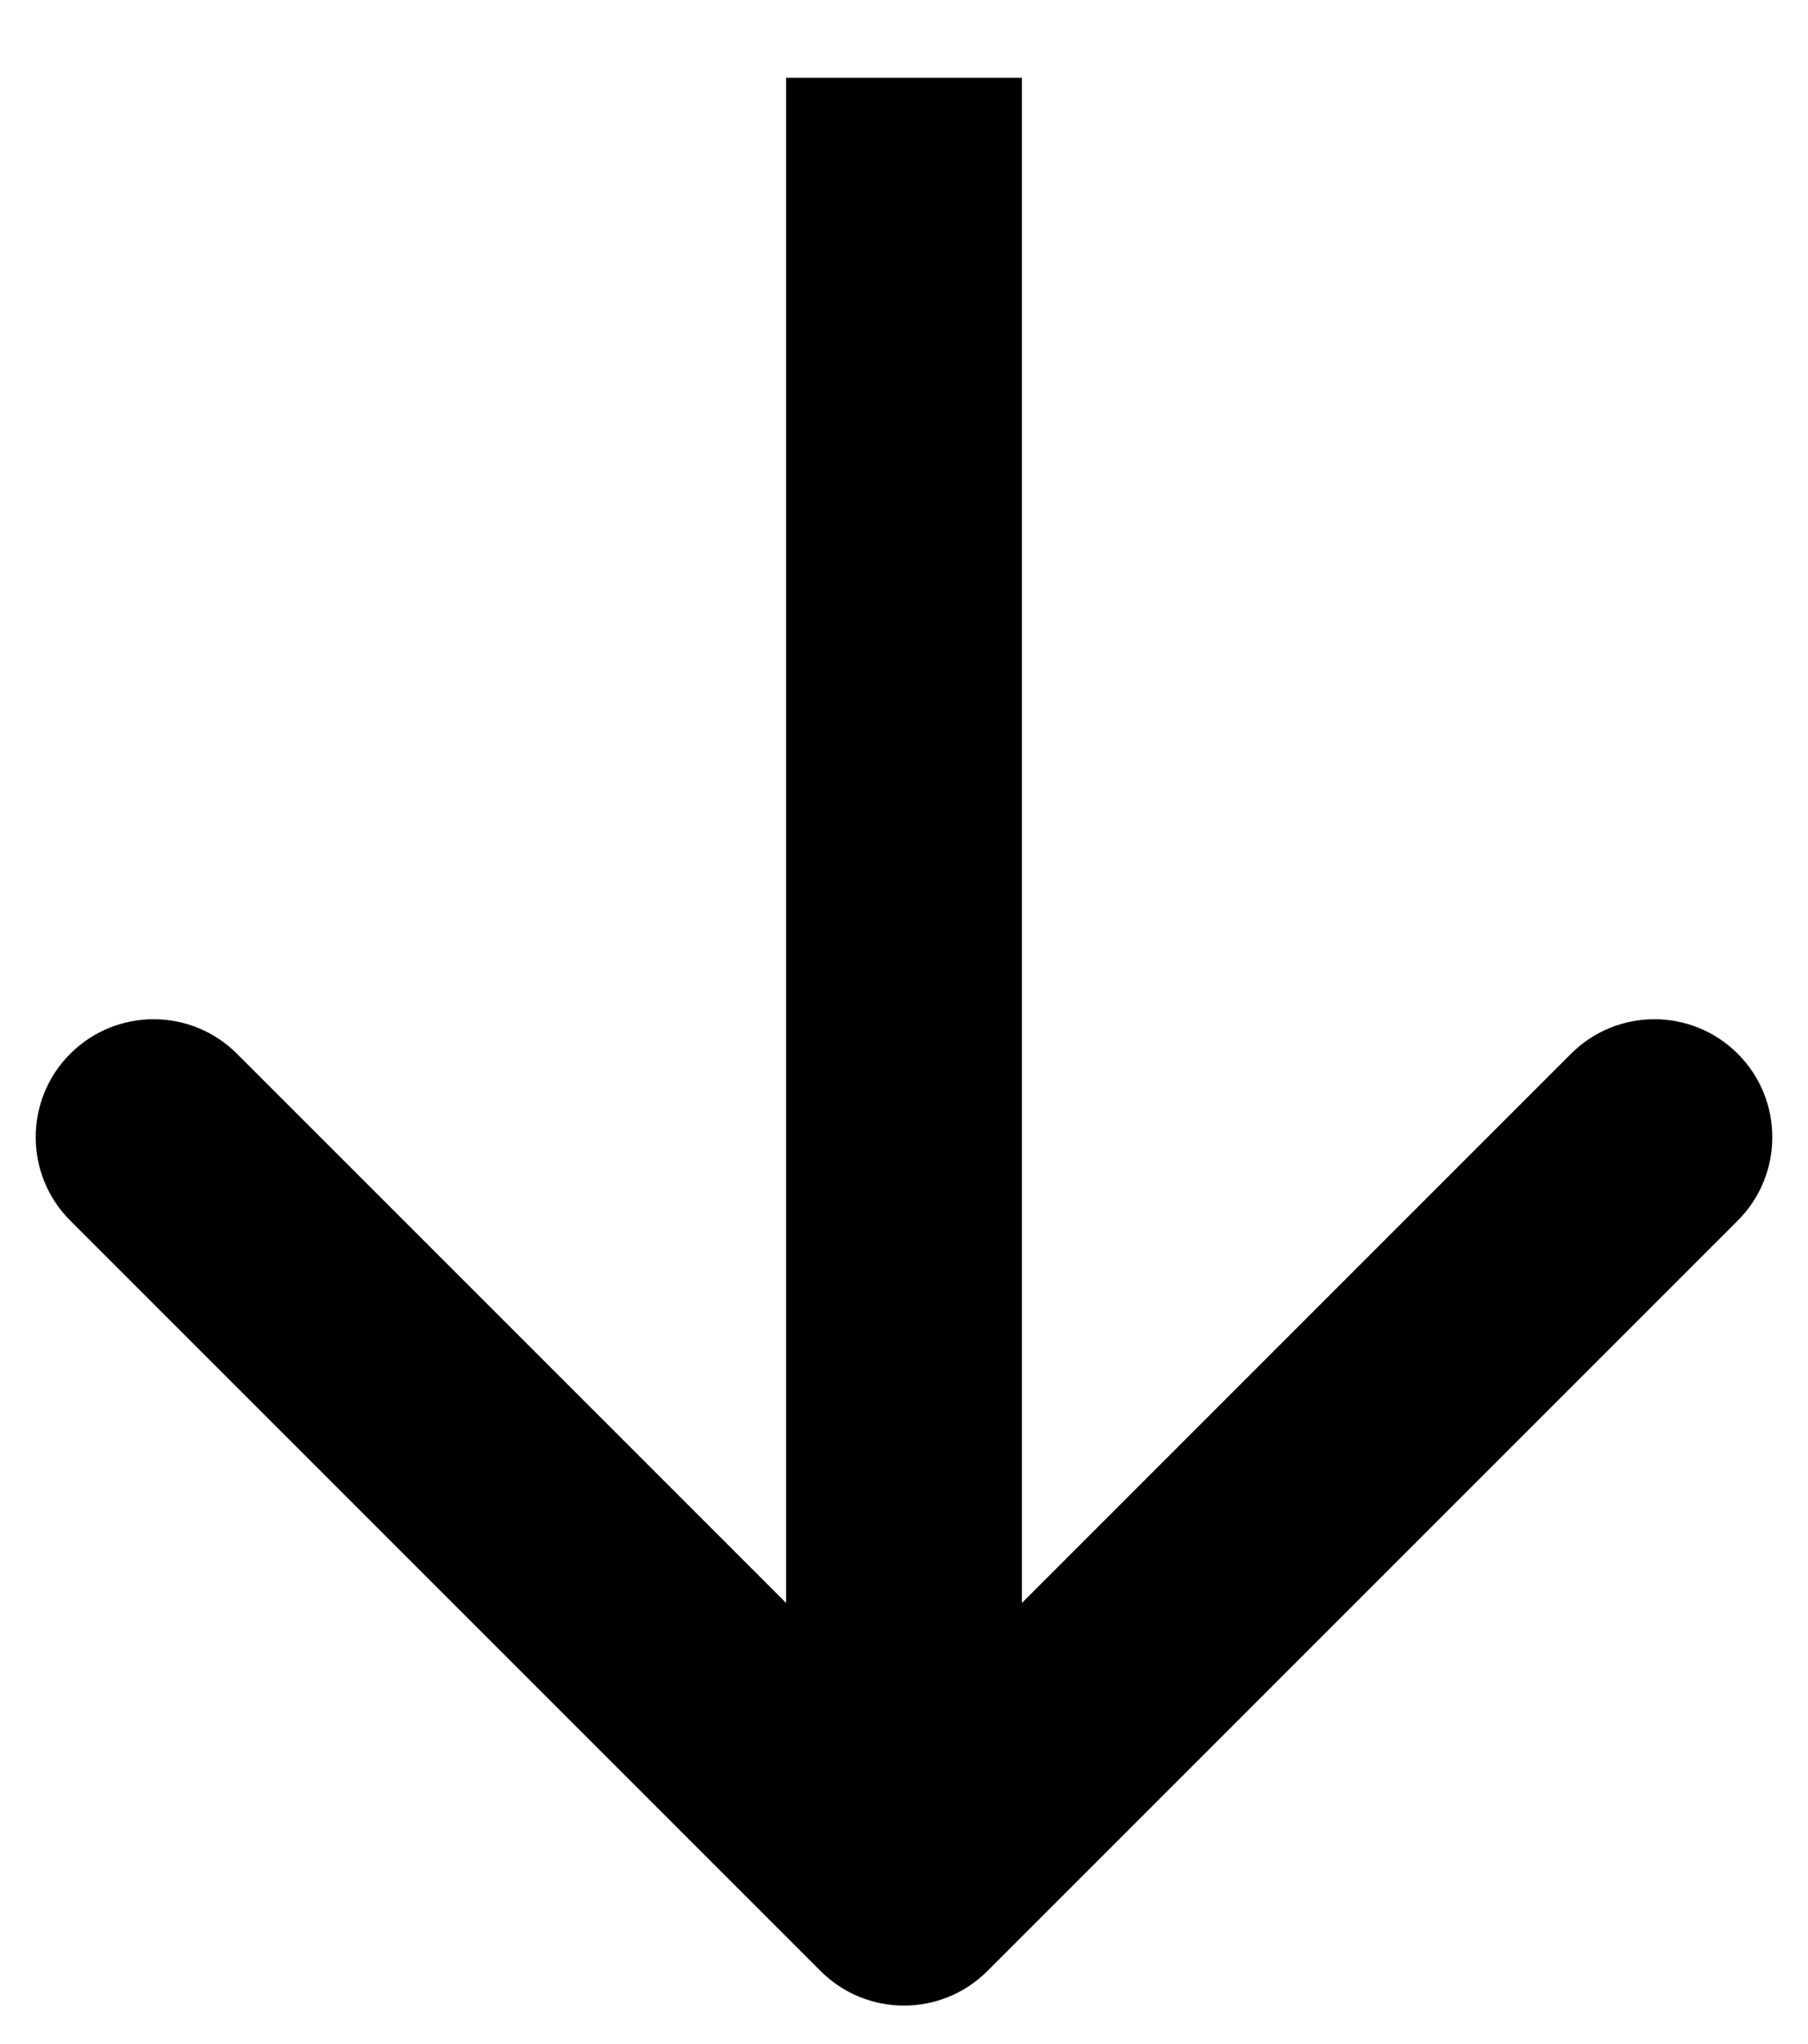 <svg width="23" height="26" viewBox="0 0 23 26" fill="none" xmlns="http://www.w3.org/2000/svg">
<path d="M10.439 25.071C11.025 25.657 11.975 25.657 12.561 25.071L22.107 15.525C22.692 14.94 22.692 13.99 22.107 13.404C21.521 12.818 20.571 12.818 19.985 13.404L11.5 21.889L3.015 13.404C2.429 12.818 1.479 12.818 0.893 13.404C0.308 13.99 0.308 14.94 0.893 15.525L10.439 25.071ZM10 0.989L10 24.011H13L13 0.989L10 0.989Z" fill="black"/>
</svg>
